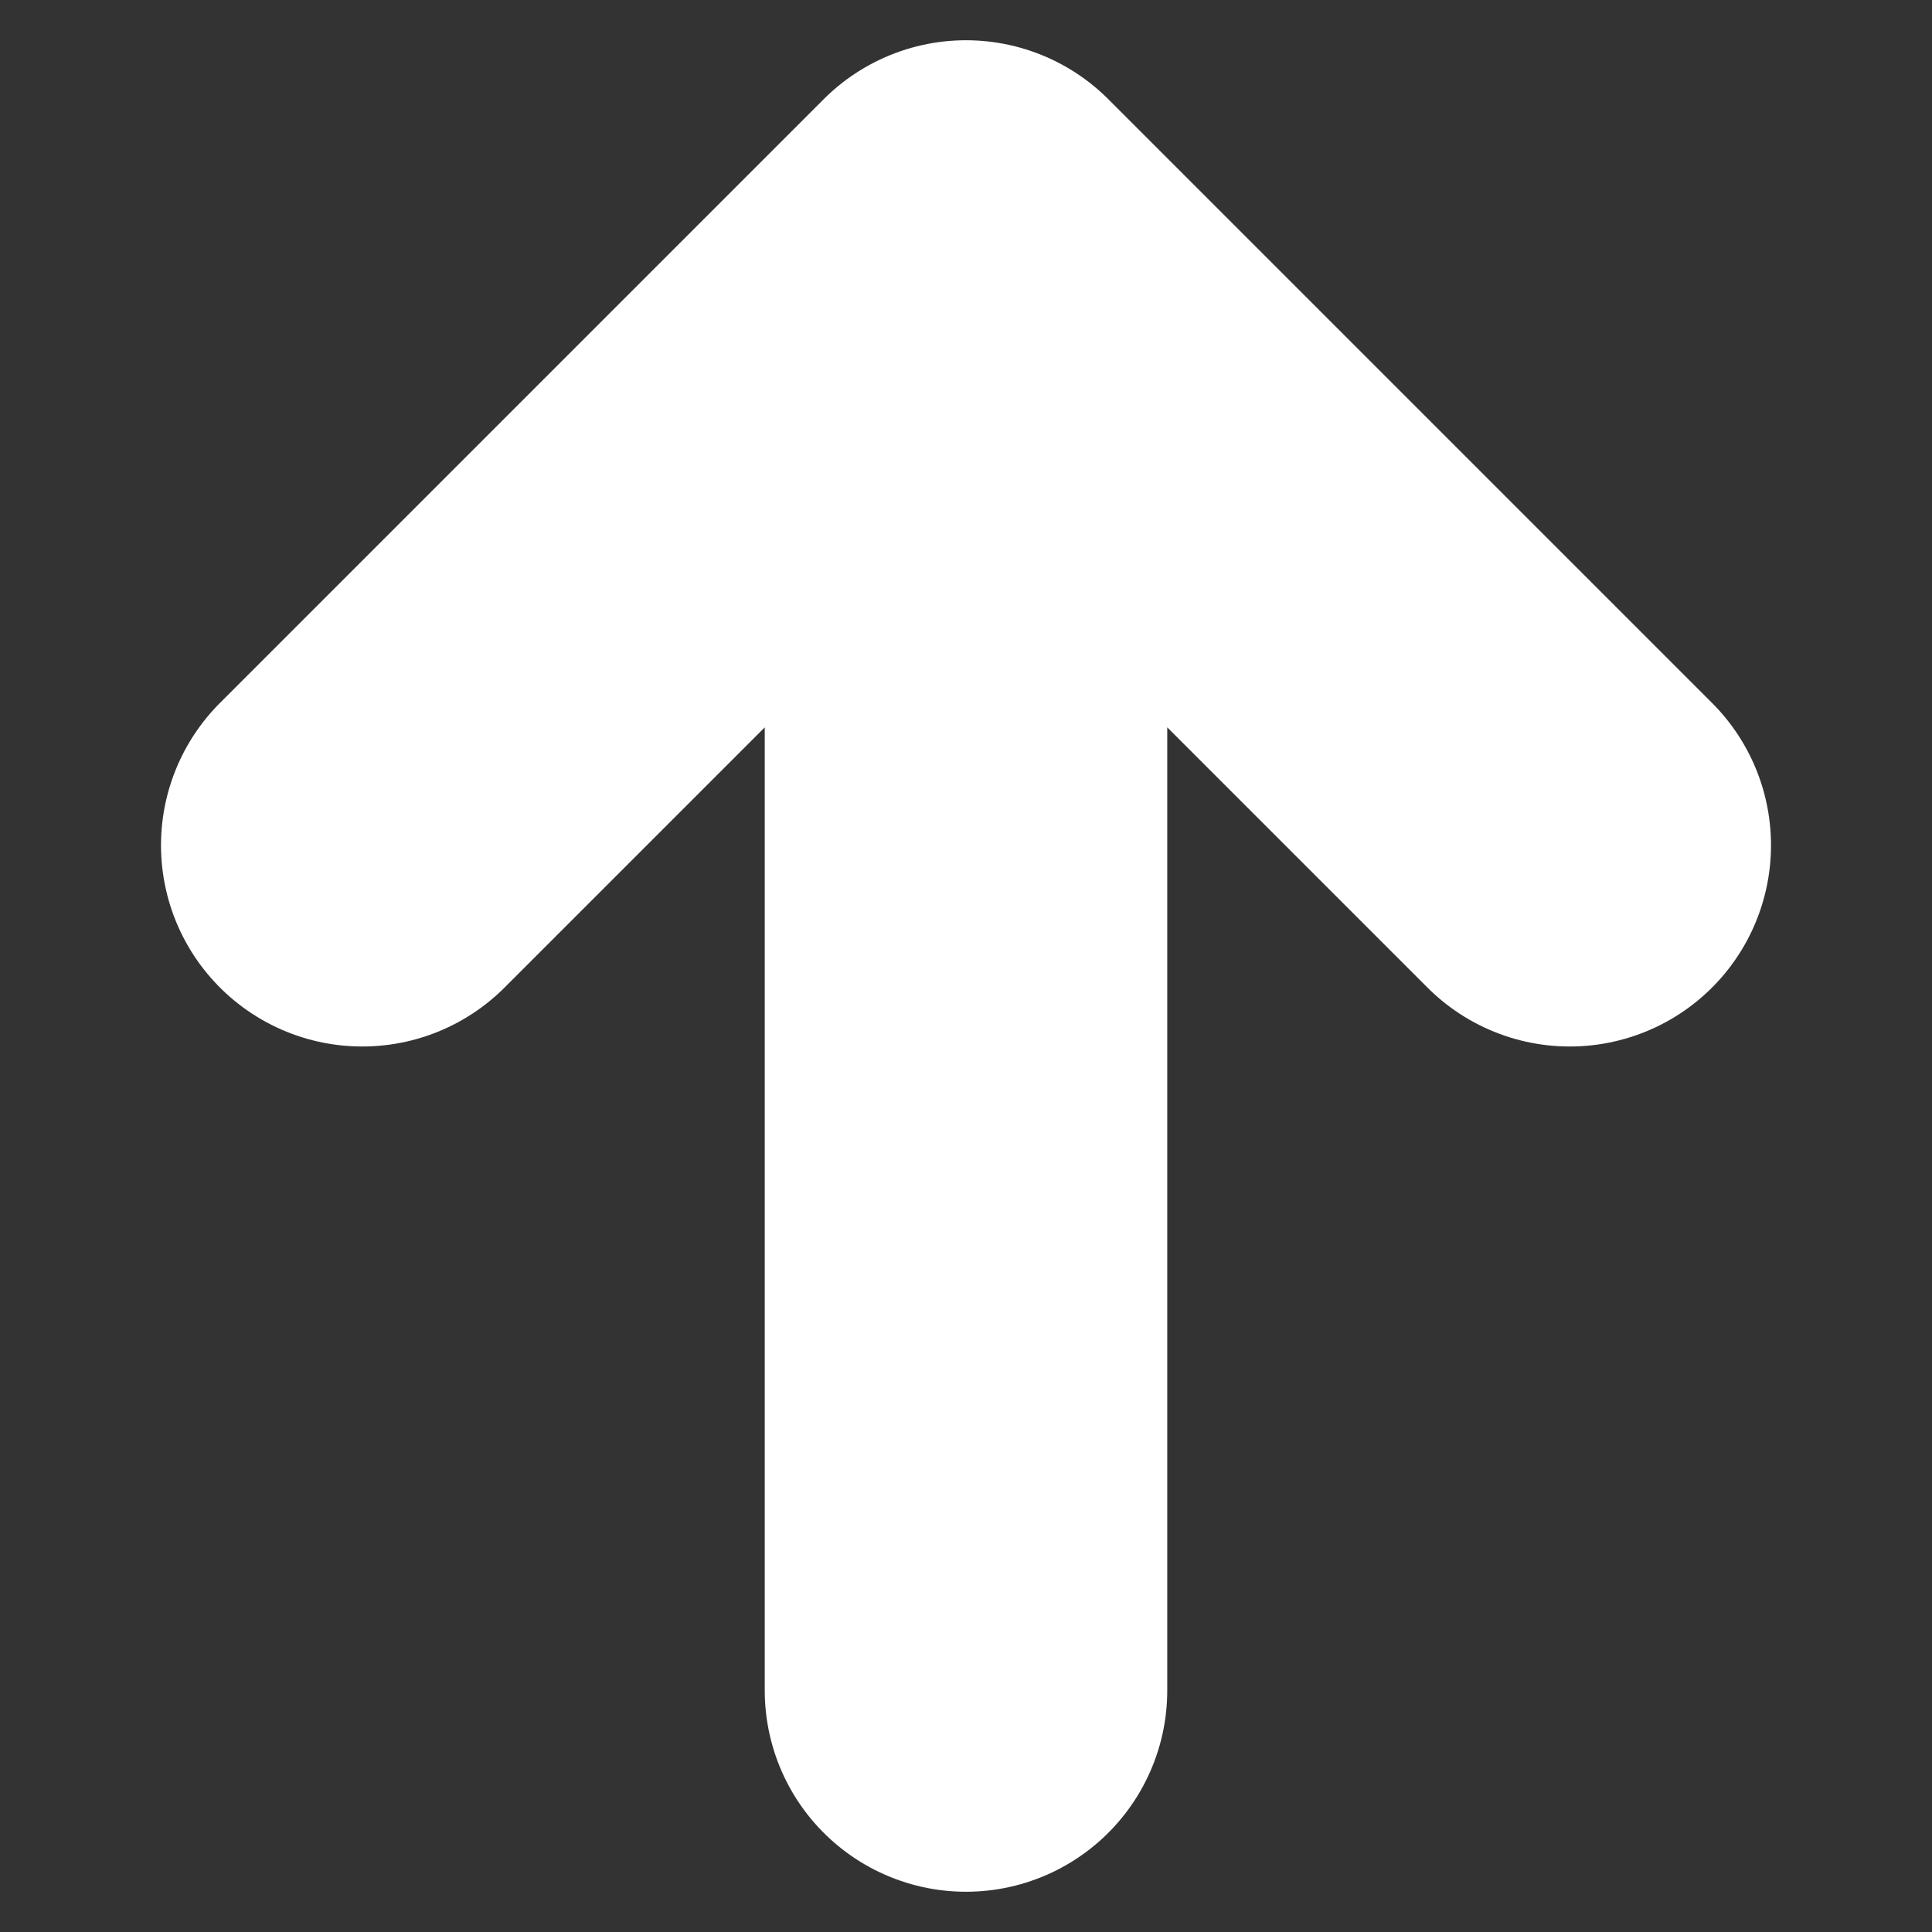 <svg
    xmlns="http://www.w3.org/2000/svg"
    fill="none"
    viewBox="0 0 24 24"
    stroke-width="5"
    stroke="white"
>
    <rect x="0" y="0" width="24" height="24" fill="#333333" stroke="none"/>
    <path
        stroke-linecap="round"
        stroke-linejoin="round"
        d="M4.5 10.5L12 3m0 0l7.5 7.5M12 3v18"
    />
</svg>